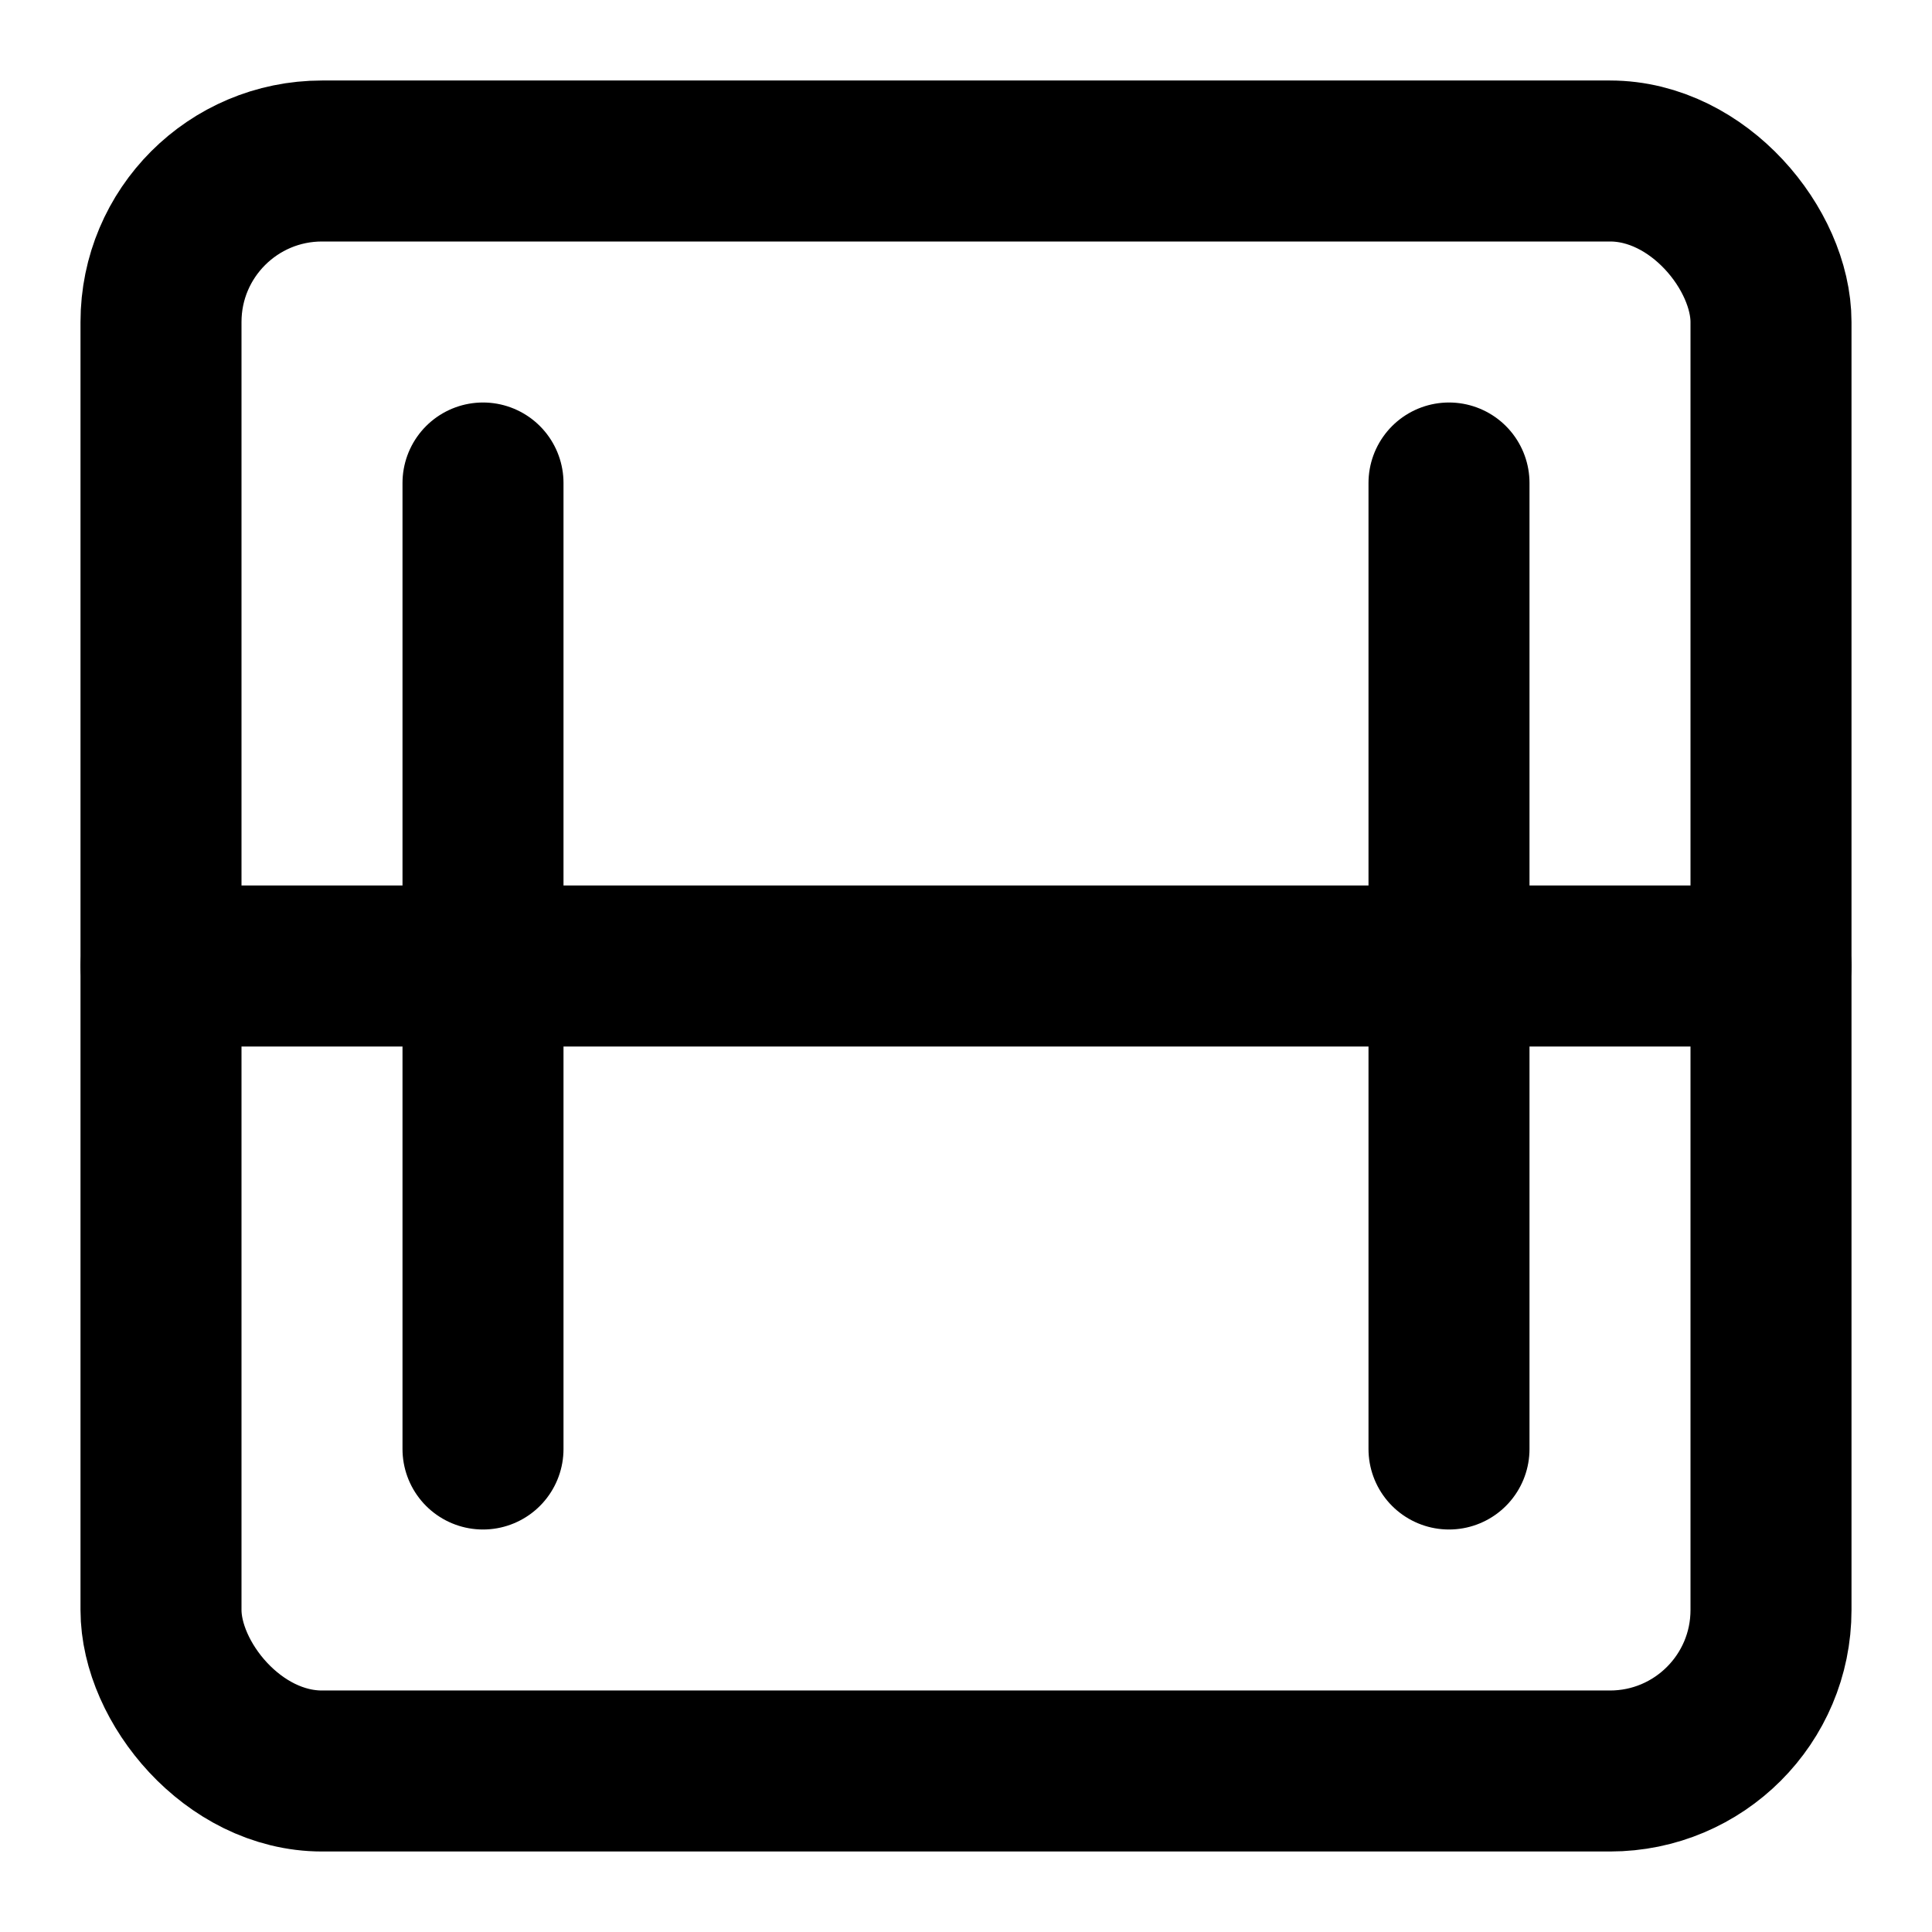 <svg xmlns="http://www.w3.org/2000/svg" viewBox="0 0 24 24" fill="none" stroke="currentColor" stroke-width="2" stroke-linecap="round" stroke-linejoin="round">
    <rect x="2" y="2" width="20" height="20" rx="2" ry="2" />
    <line x1="6" y1="6" x2="6" y2="18" />
    <line x1="18" y1="6" x2="18" y2="18" />
    <line x1="2" y1="12" x2="22" y2="12" />
</svg>


